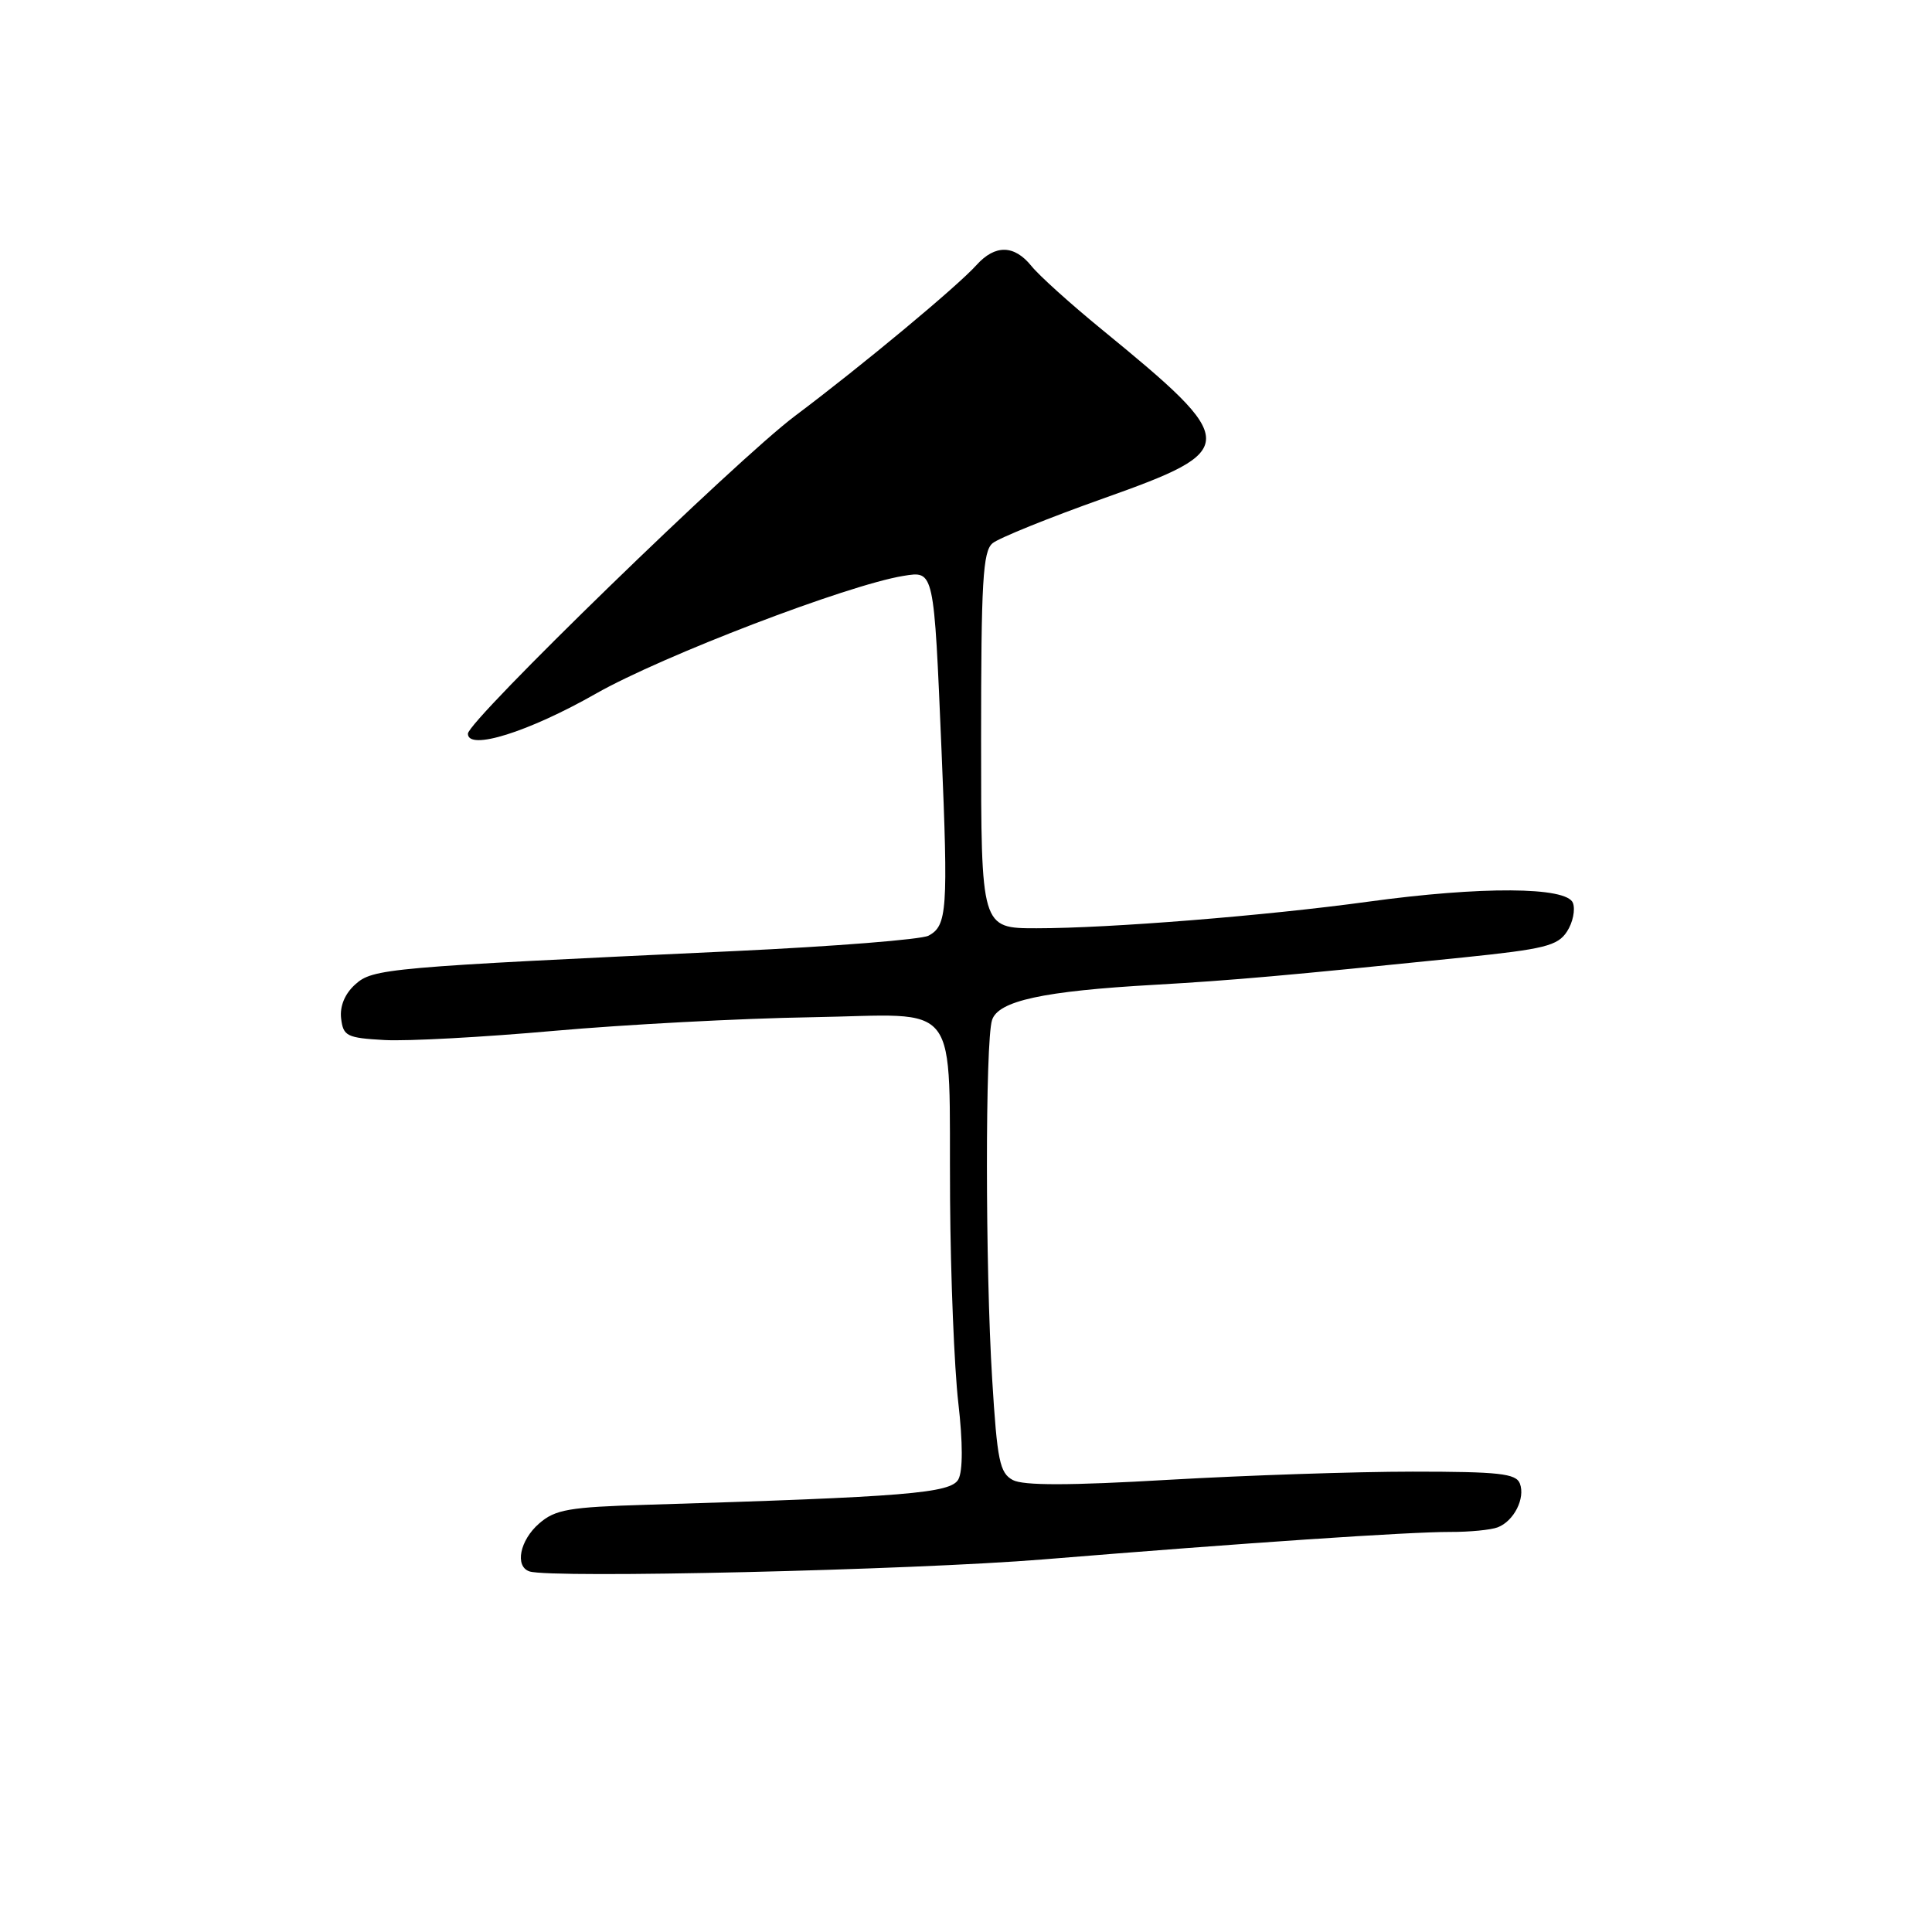 <?xml version="1.0" encoding="UTF-8" standalone="no"?>
<!DOCTYPE svg PUBLIC "-//W3C//DTD SVG 1.1//EN" "http://www.w3.org/Graphics/SVG/1.1/DTD/svg11.dtd" >
<svg xmlns="http://www.w3.org/2000/svg" xmlns:xlink="http://www.w3.org/1999/xlink" version="1.1" viewBox="0 0 256 256">
 <g >
 <path fill="currentColor"
d=" M 138.23 206.63 C 165.00 204.44 186.64 202.98 192.17 202.99 C 194.74 203.00 197.56 202.72 198.45 202.38 C 200.60 201.56 202.14 198.52 201.39 196.57 C 200.88 195.25 198.63 195.00 187.18 195.00 C 179.69 195.00 165.15 195.49 154.87 196.08 C 141.70 196.85 135.60 196.86 134.20 196.11 C 132.47 195.18 132.13 193.55 131.47 182.77 C 130.55 167.99 130.54 138.02 131.45 135.17 C 132.25 132.62 138.23 131.32 153.00 130.49 C 163.45 129.89 170.32 129.28 193.86 126.87 C 204.64 125.76 206.40 125.33 207.63 123.44 C 208.41 122.25 208.76 120.54 208.42 119.64 C 207.59 117.49 196.30 117.42 181.28 119.48 C 167.74 121.34 146.97 123.00 137.35 123.00 C 130.00 123.00 130.00 123.00 130.00 98.12 C 130.00 77.06 130.23 73.05 131.52 71.98 C 132.36 71.29 139.00 68.60 146.27 66.02 C 164.37 59.59 164.36 58.68 146.00 43.66 C 141.88 40.29 137.68 36.51 136.68 35.26 C 134.40 32.43 131.87 32.38 129.40 35.11 C 126.86 37.94 114.21 48.46 105.32 55.13 C 97.54 60.98 62.00 95.50 62.00 97.22 C 62.00 99.51 70.02 97.00 78.98 91.90 C 87.78 86.90 112.31 77.51 119.70 76.31 C 123.80 75.65 123.74 75.40 124.76 99.50 C 125.65 120.64 125.50 122.66 123.04 123.98 C 122.09 124.49 110.56 125.40 97.41 126.02 C 51.10 128.18 49.40 128.33 47.05 130.46 C 45.69 131.69 45.01 133.33 45.20 134.95 C 45.48 137.29 45.95 137.53 50.94 137.81 C 53.93 137.98 64.06 137.43 73.44 136.59 C 82.82 135.76 98.15 134.94 107.49 134.79 C 127.67 134.45 125.70 131.86 125.89 159.00 C 125.96 169.18 126.45 181.27 126.98 185.87 C 127.59 191.16 127.59 194.90 126.99 196.02 C 126.00 197.86 120.09 198.35 85.69 199.39 C 75.39 199.70 73.57 200.01 71.44 201.87 C 68.88 204.09 68.18 207.56 70.16 208.22 C 73.00 209.17 120.80 208.05 138.23 206.63 Z "/>
</g>
</svg>